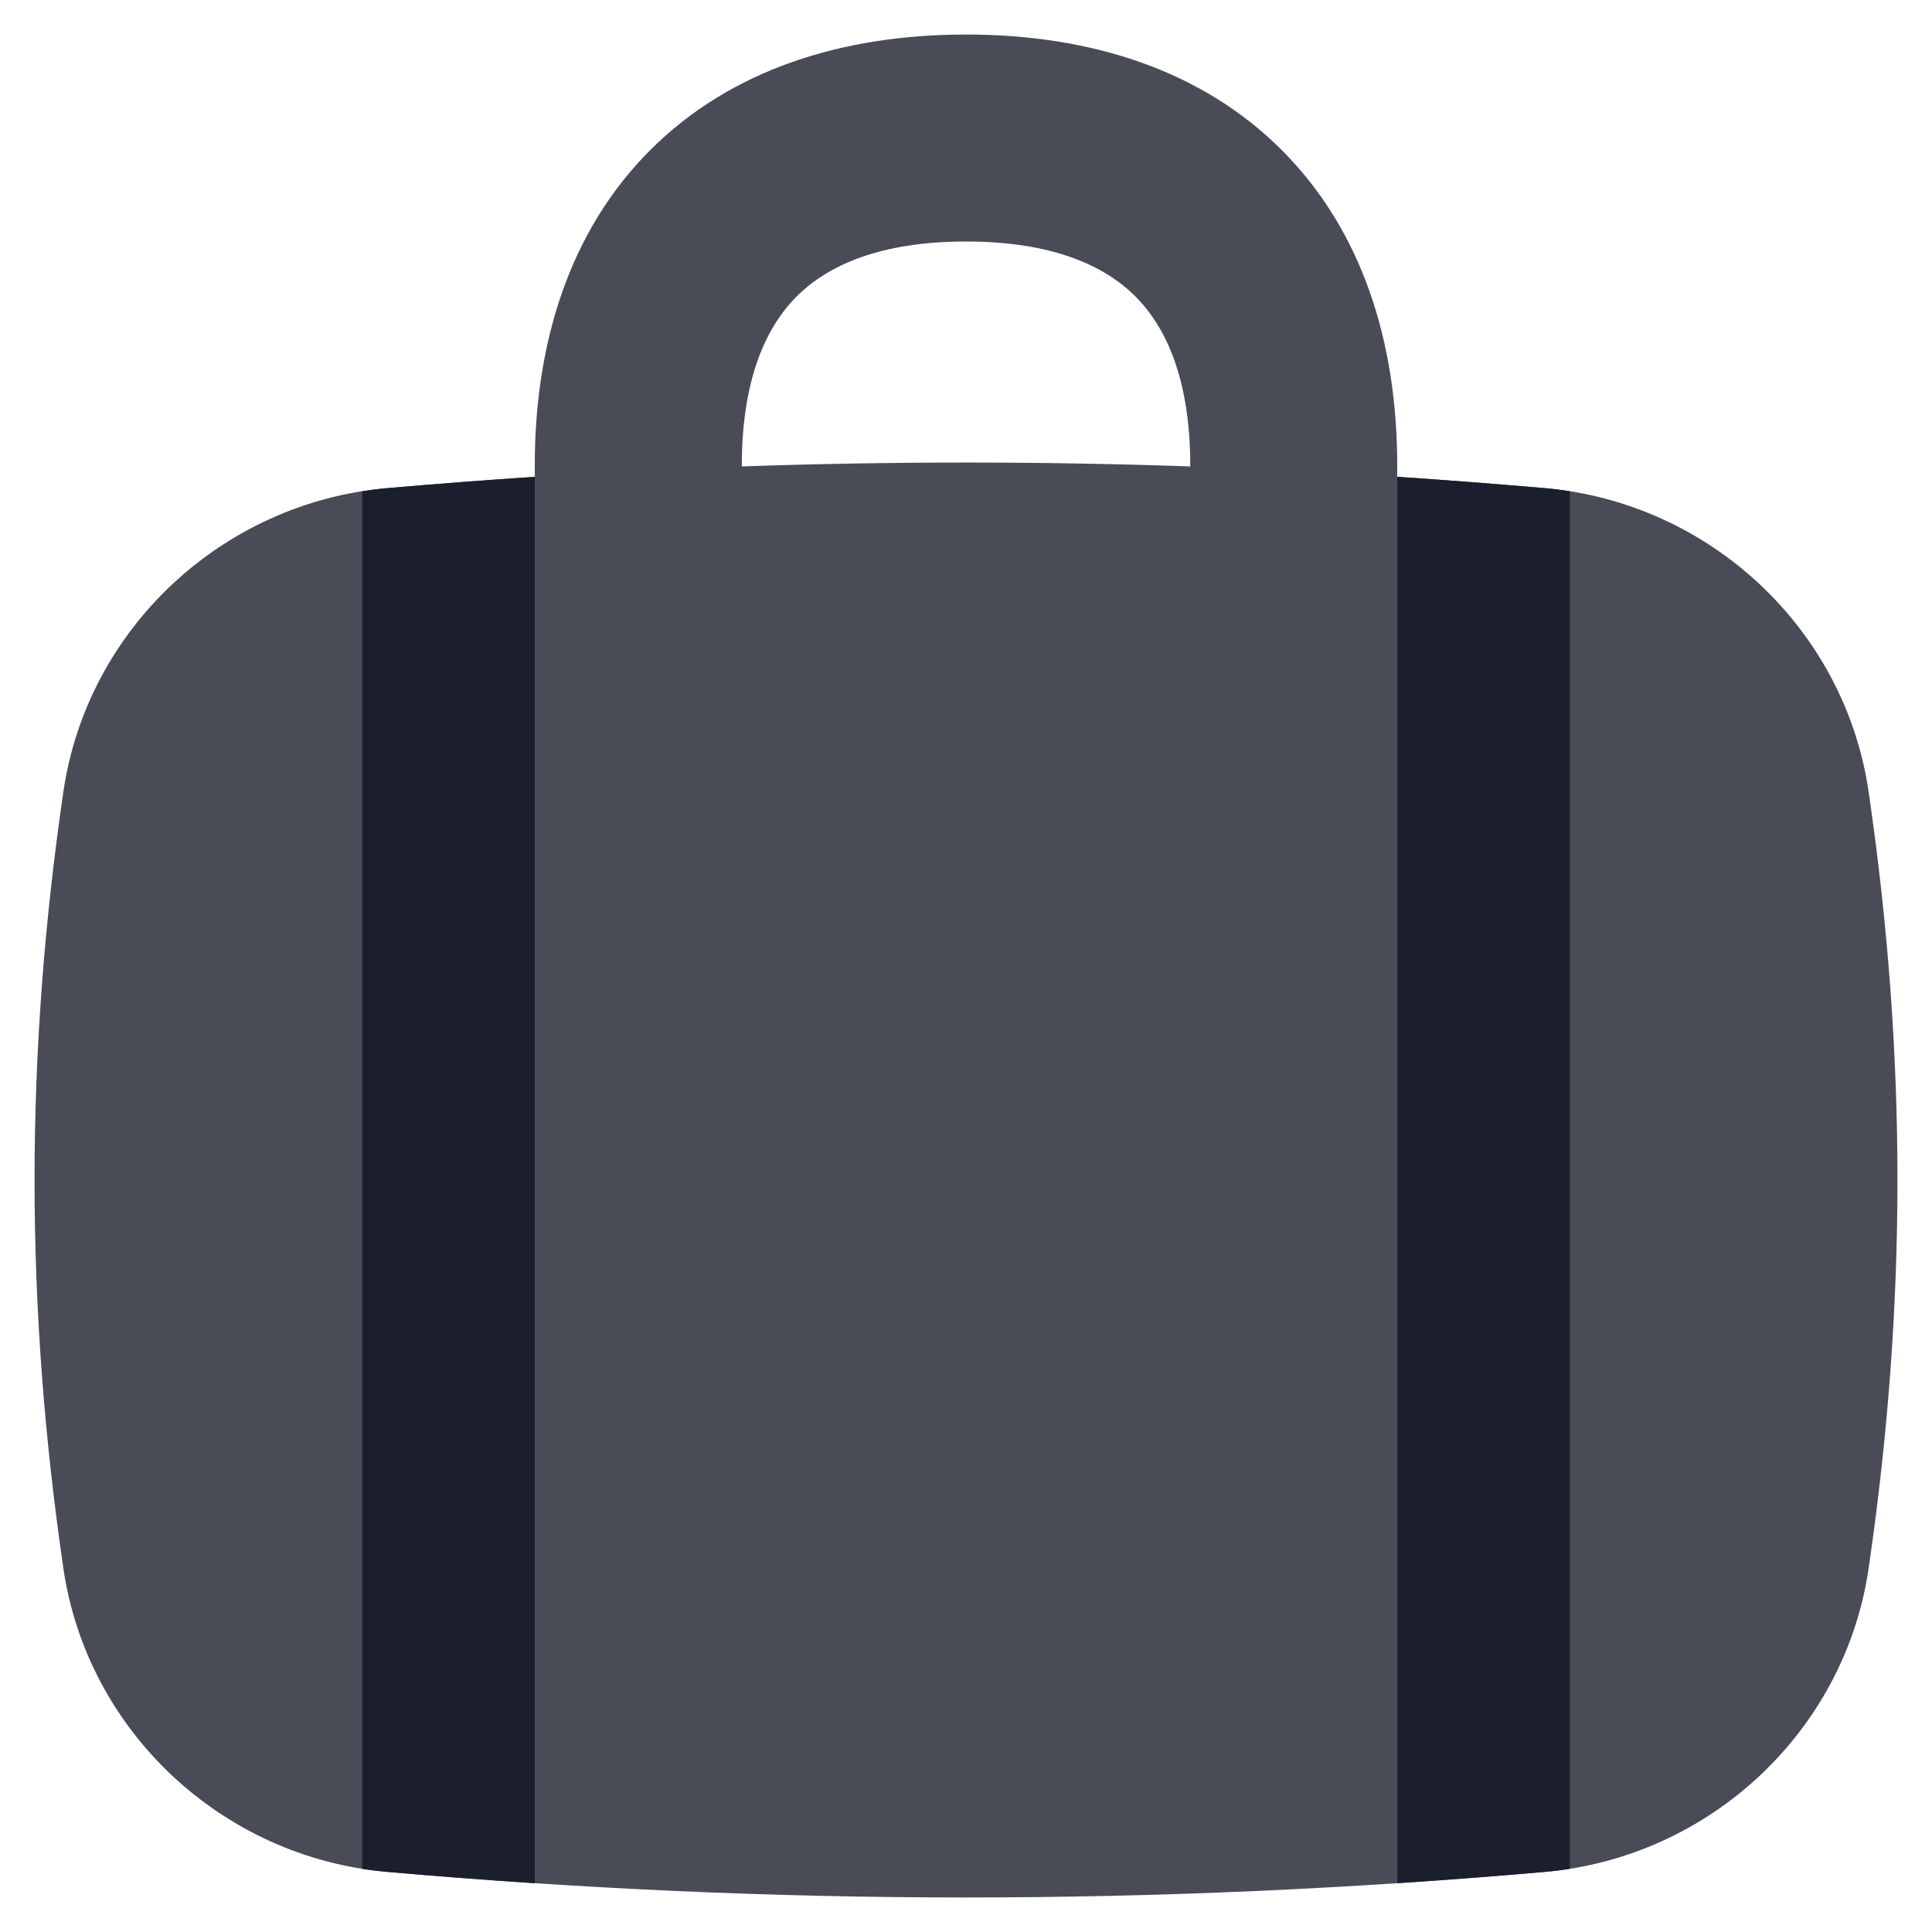 <svg width="24" height="24" viewBox="0 0 24 24" fill="none" xmlns="http://www.w3.org/2000/svg">
<g clip-path="url(#clip0_6212_27905)">
<path fill-rule="evenodd" clip-rule="evenodd" d="M8.078 1.864C9.076 0.866 10.461 0.429 12 0.429C13.54 0.429 14.924 0.866 15.922 1.864C16.92 2.862 17.357 4.246 17.357 5.786C17.357 5.806 17.357 5.854 17.356 5.923C17.966 5.964 18.578 6.011 19.193 6.064C21.235 6.243 22.917 7.807 23.213 9.837C23.69 13.107 23.69 16.211 23.213 19.481C22.917 21.51 21.235 23.074 19.193 23.253C14.347 23.677 9.653 23.677 4.807 23.253C2.765 23.074 1.083 21.51 0.787 19.481C0.31 16.211 0.31 13.107 0.787 9.837C1.083 7.807 2.765 6.243 4.807 6.064C5.422 6.011 6.034 5.964 6.644 5.923C6.644 5.855 6.643 5.807 6.643 5.786C6.643 4.246 7.08 2.862 8.078 1.864ZM9.215 5.794C11.075 5.73 12.926 5.73 14.786 5.794C14.786 5.791 14.786 5.788 14.786 5.786C14.786 4.719 14.49 4.068 14.104 3.682C13.718 3.296 13.066 3 12 3C10.934 3 10.283 3.296 9.897 3.682C9.511 4.068 9.215 4.719 9.215 5.786C9.215 5.788 9.215 5.791 9.215 5.794Z" fill="#494B57"/>
<path fill-rule="evenodd" clip-rule="evenodd" d="M6.643 5.923C6.033 5.964 5.421 6.011 4.807 6.064C4.704 6.073 4.601 6.086 4.5 6.102V23.215C4.601 23.232 4.704 23.244 4.807 23.253C5.421 23.307 6.033 23.354 6.643 23.394V5.923ZM19.5 23.215C19.398 23.232 19.296 23.244 19.193 23.253C18.579 23.307 17.967 23.354 17.357 23.394V5.923C17.967 5.964 18.579 6.011 19.193 6.064C19.296 6.073 19.398 6.086 19.5 6.102V23.215Z" fill="#1B1E2D"/>
</g>
<defs>
<clipPath id="clip0_6212_27905">
<rect width="24" height="24" fill="white"/>
</clipPath>
</defs>
</svg>
